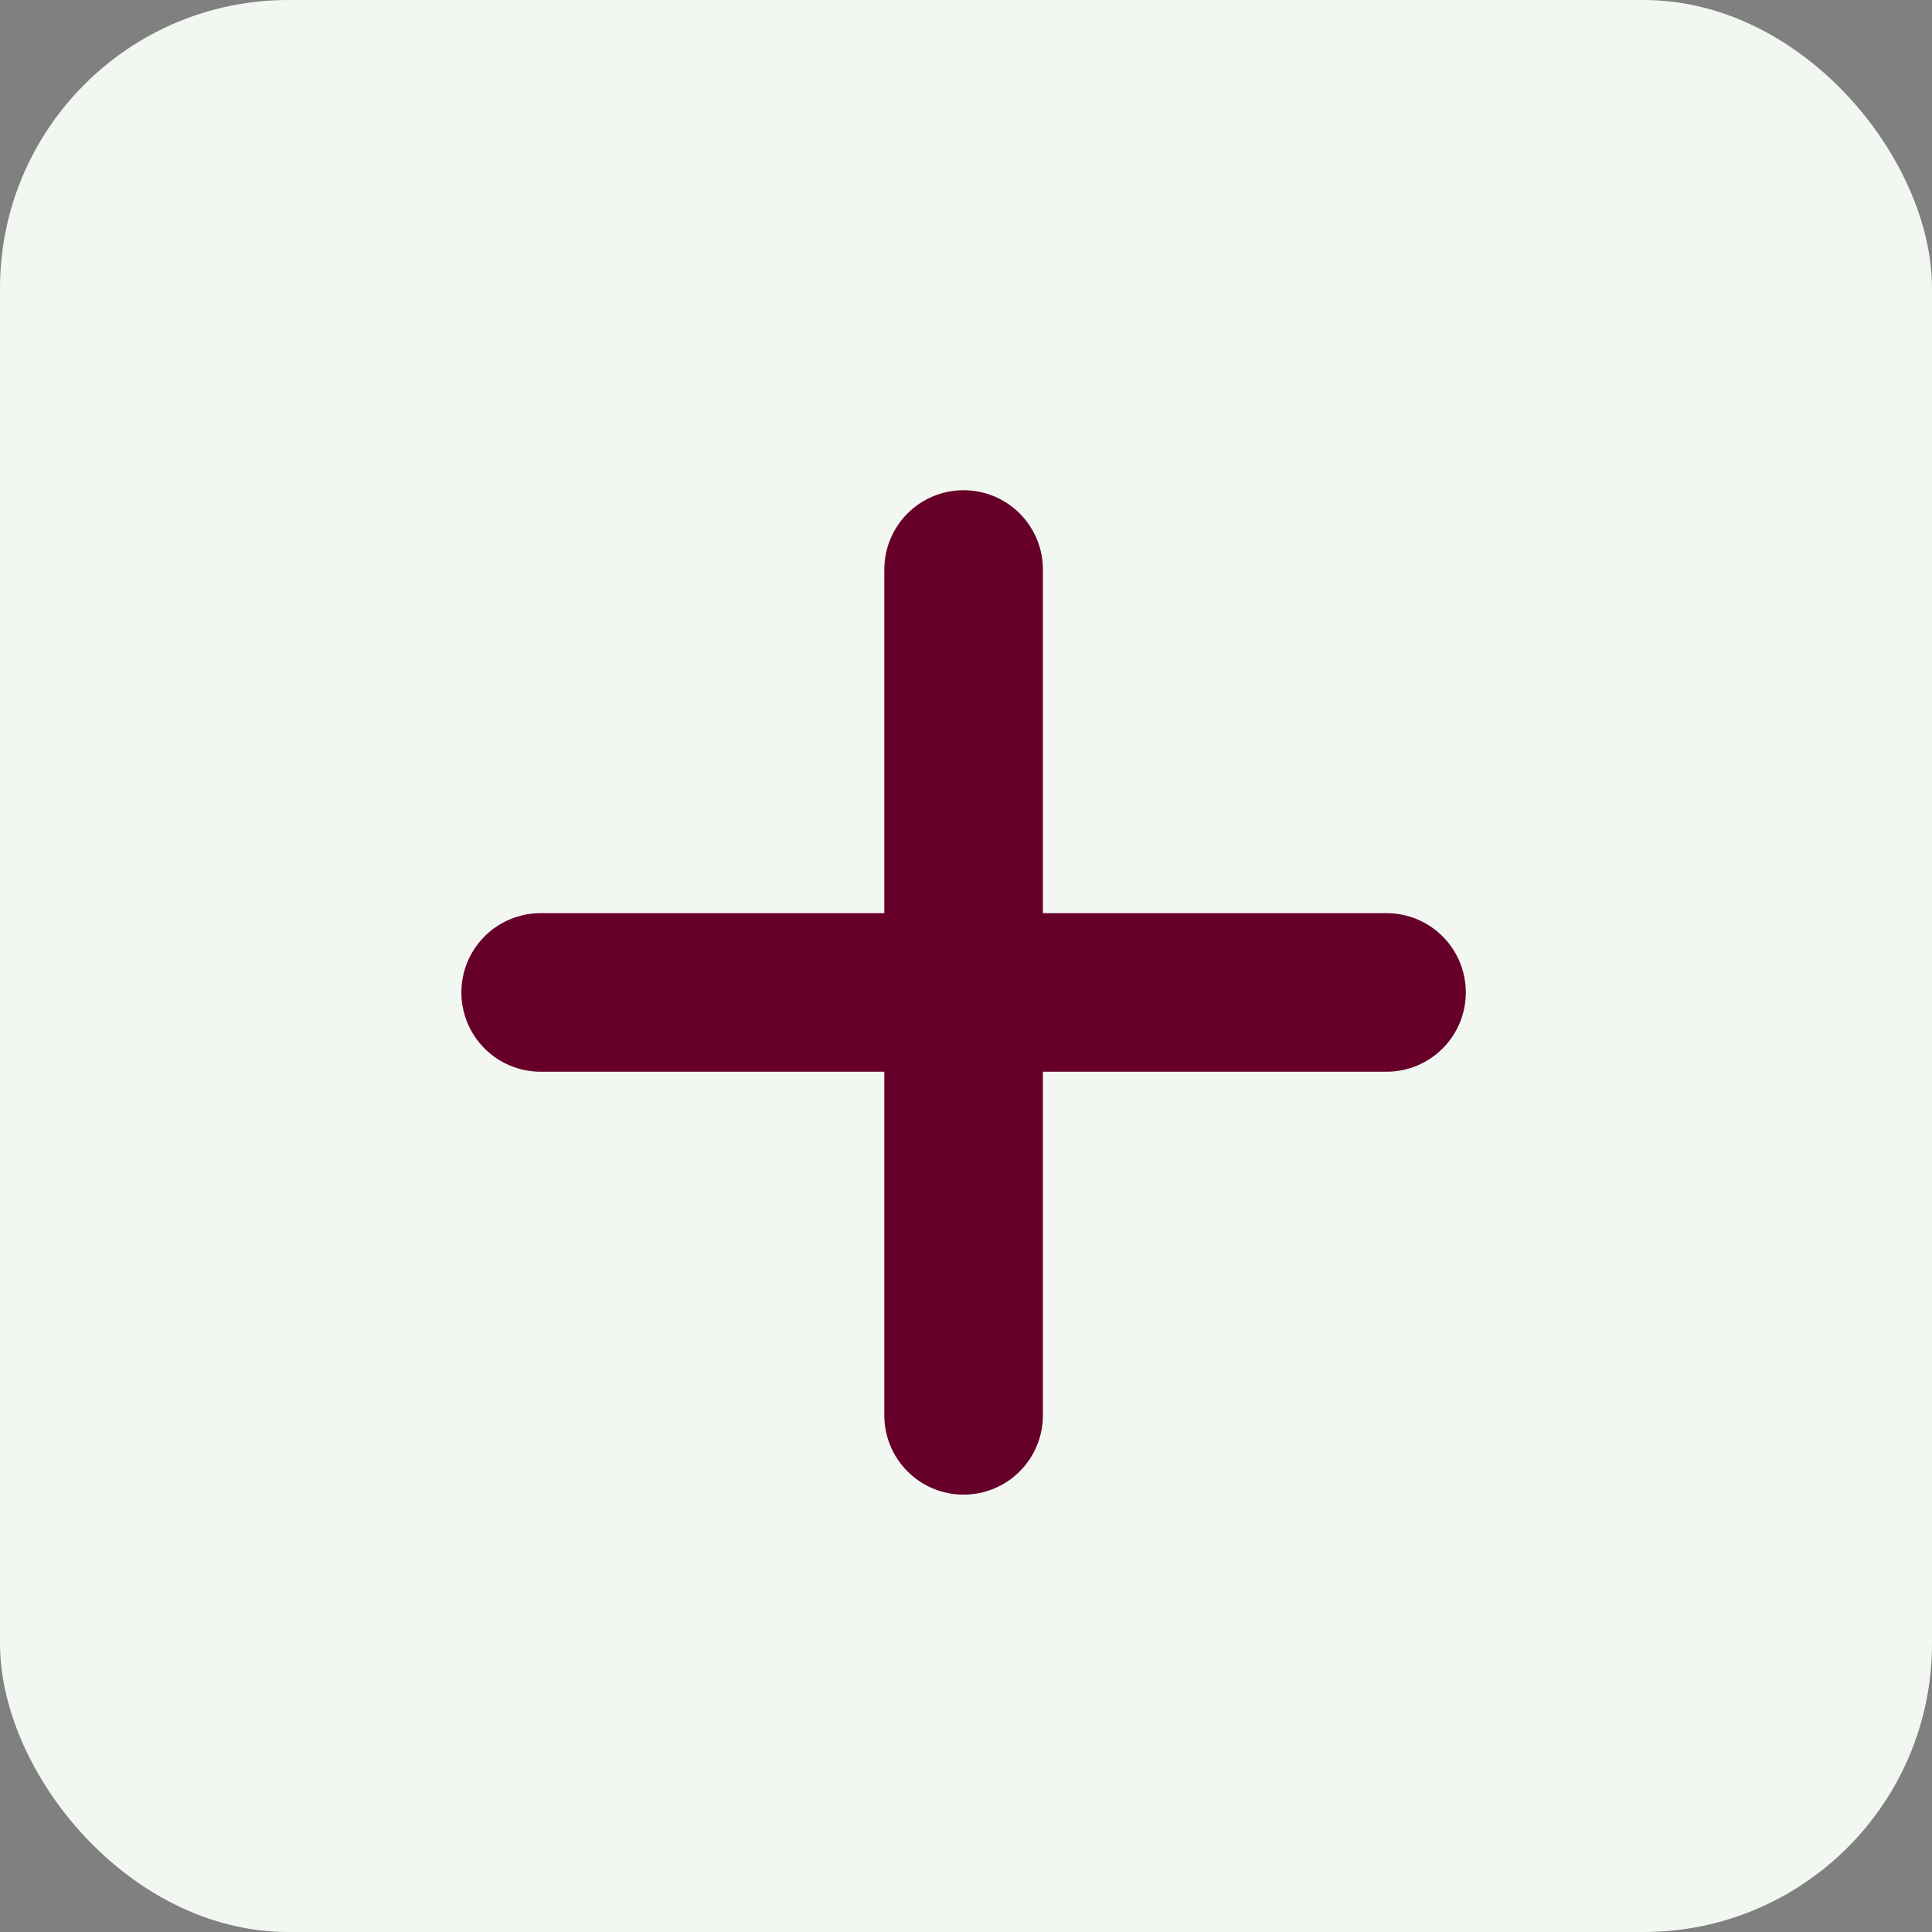 <svg width="67" height="67" viewBox="0 0 67 67" fill="none" xmlns="http://www.w3.org/2000/svg">
<rect x="0" y="0" width="67" height="67" fill="#808080" stroke="none"/>
<rect width="67" height="67" rx="10" fill="#F2F7F2"/>
<path d="M30.667 49.083C30.667 49.813 30.956 50.512 31.472 51.028C31.988 51.544 32.687 51.833 33.417 51.833C34.146 51.833 34.846 51.544 35.361 51.028C35.877 50.512 36.167 49.813 36.167 49.083V37.167H48.083C48.813 37.167 49.512 36.877 50.028 36.361C50.544 35.846 50.833 35.146 50.833 34.417C50.833 33.687 50.544 32.988 50.028 32.472C49.512 31.956 48.813 31.667 48.083 31.667H36.167V19.75C36.167 19.021 35.877 18.321 35.361 17.805C34.846 17.29 34.146 17 33.417 17C32.687 17 31.988 17.29 31.472 17.805C30.956 18.321 30.667 19.021 30.667 19.75V31.667H18.75C18.021 31.667 17.321 31.956 16.805 32.472C16.29 32.988 16 33.687 16 34.417C16 35.146 16.29 35.846 16.805 36.361C17.321 36.877 18.021 37.167 18.75 37.167H30.667V49.083Z" fill="#670029"/>
</svg>
